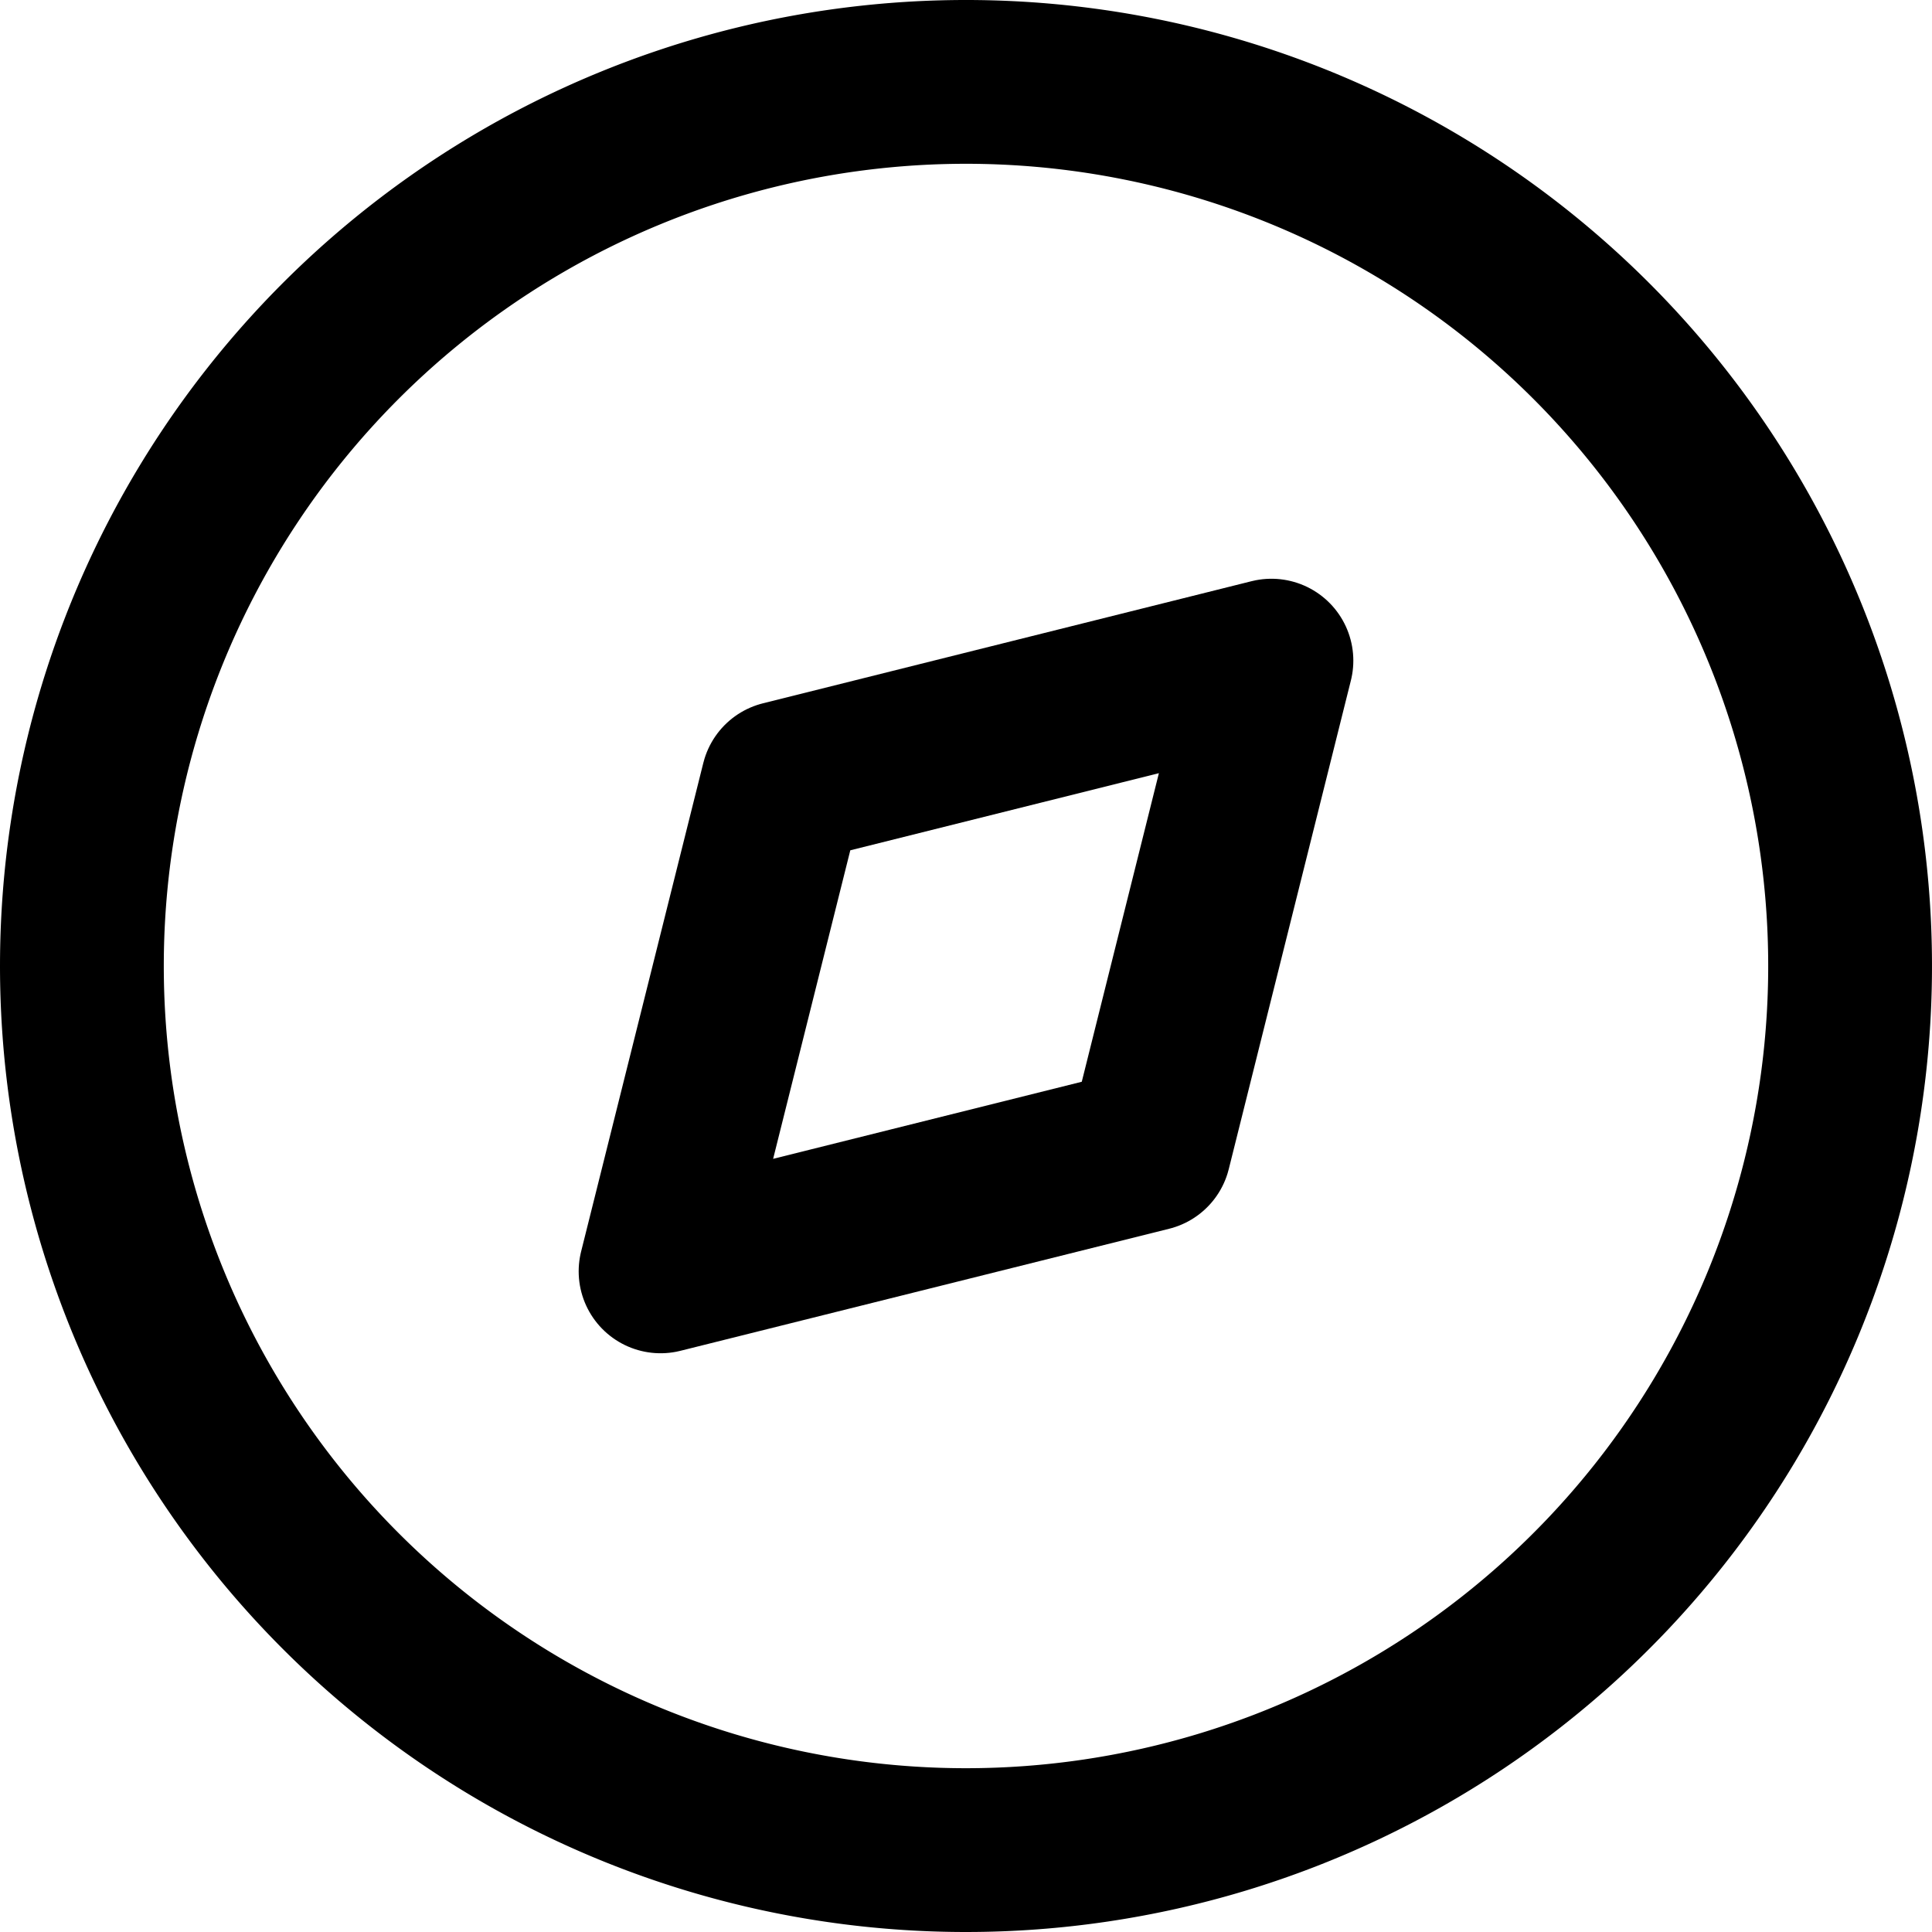 <svg xmlns="http://www.w3.org/2000/svg" width="27.13" height="27.13" viewBox="0 0 27.13 27.13">
  <g id="explore-svgrepo-com" transform="translate(-1.85 -1.85)">
    <path id="Pfad_9" data-name="Pfad 9" d="M10.18,10.18l6.862-1.715-1.715,6.862L8.464,17.041Z" transform="translate(2.662 2.662)" fill="none" stroke="#000" stroke-linecap="round" stroke-linejoin="round" stroke-width="2.3"/>
    <path id="Pfad_10" data-name="Pfad 10" d="M15.415,27.83A12.415,12.415,0,1,0,3,15.415,12.415,12.415,0,0,0,15.415,27.83Z" transform="translate(0 0)" fill="none" stroke="#000" stroke-linecap="round" stroke-linejoin="round" stroke-width="2.3"/>
  </g>
</svg>
